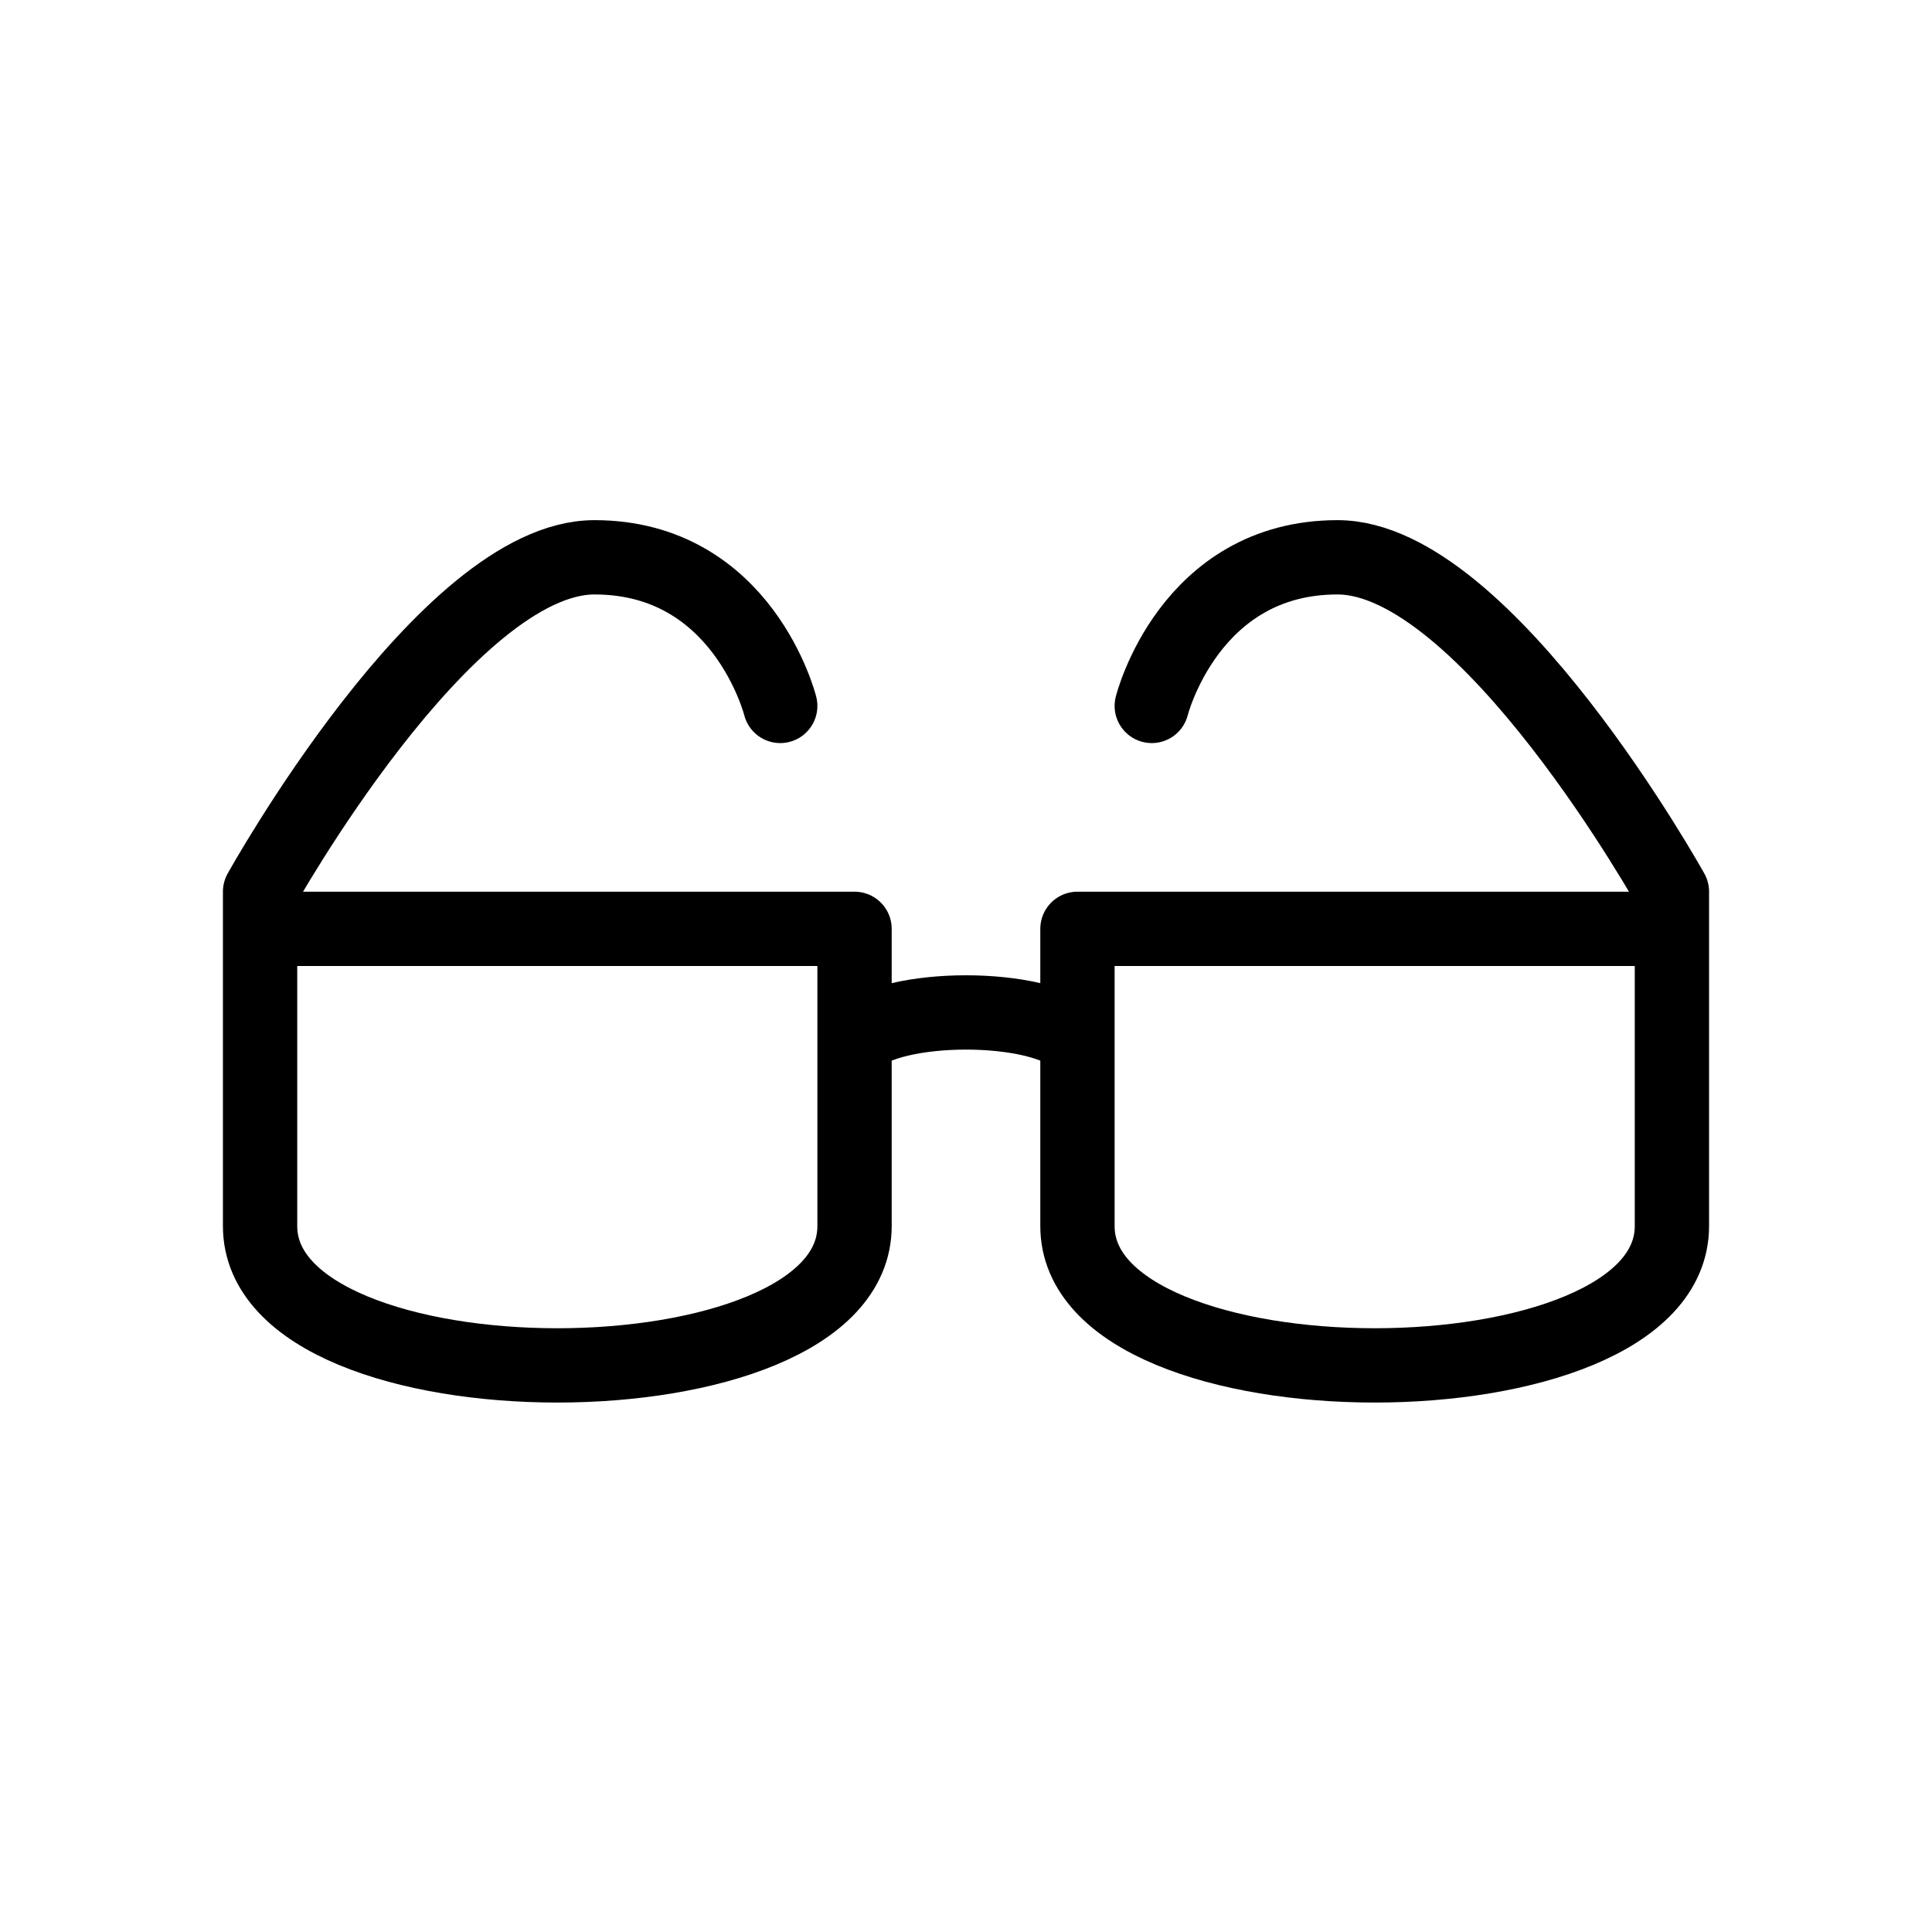 <svg width="26" height="26" viewBox="0 0 26 26" xmlns="http://www.w3.org/2000/svg">
<path d="m 11.5,14 c 0.5,-0.5 2.5,-0.5 3,0 m 1,-4.5 c 0,0 0.5,-2 2.5,-2 2,0 4.5,4.5 4.5,4.5 v 4.5 c 0,2.5 -8,2.5 -8,0 v -4 H 22 m -11.5,-3 c 0,0 -0.5,-2 -2.5,-2 C 6,7.5 3.5,12 3.5,12 v 4.5 C 3.5,19 11.5,19 11.5,16.5 v -4 H 4" style="fill: none; stroke: #000000; stroke-width: 1px; stroke-linecap: round; stroke-linejoin: round; stroke-opacity: 1;" />
</svg>